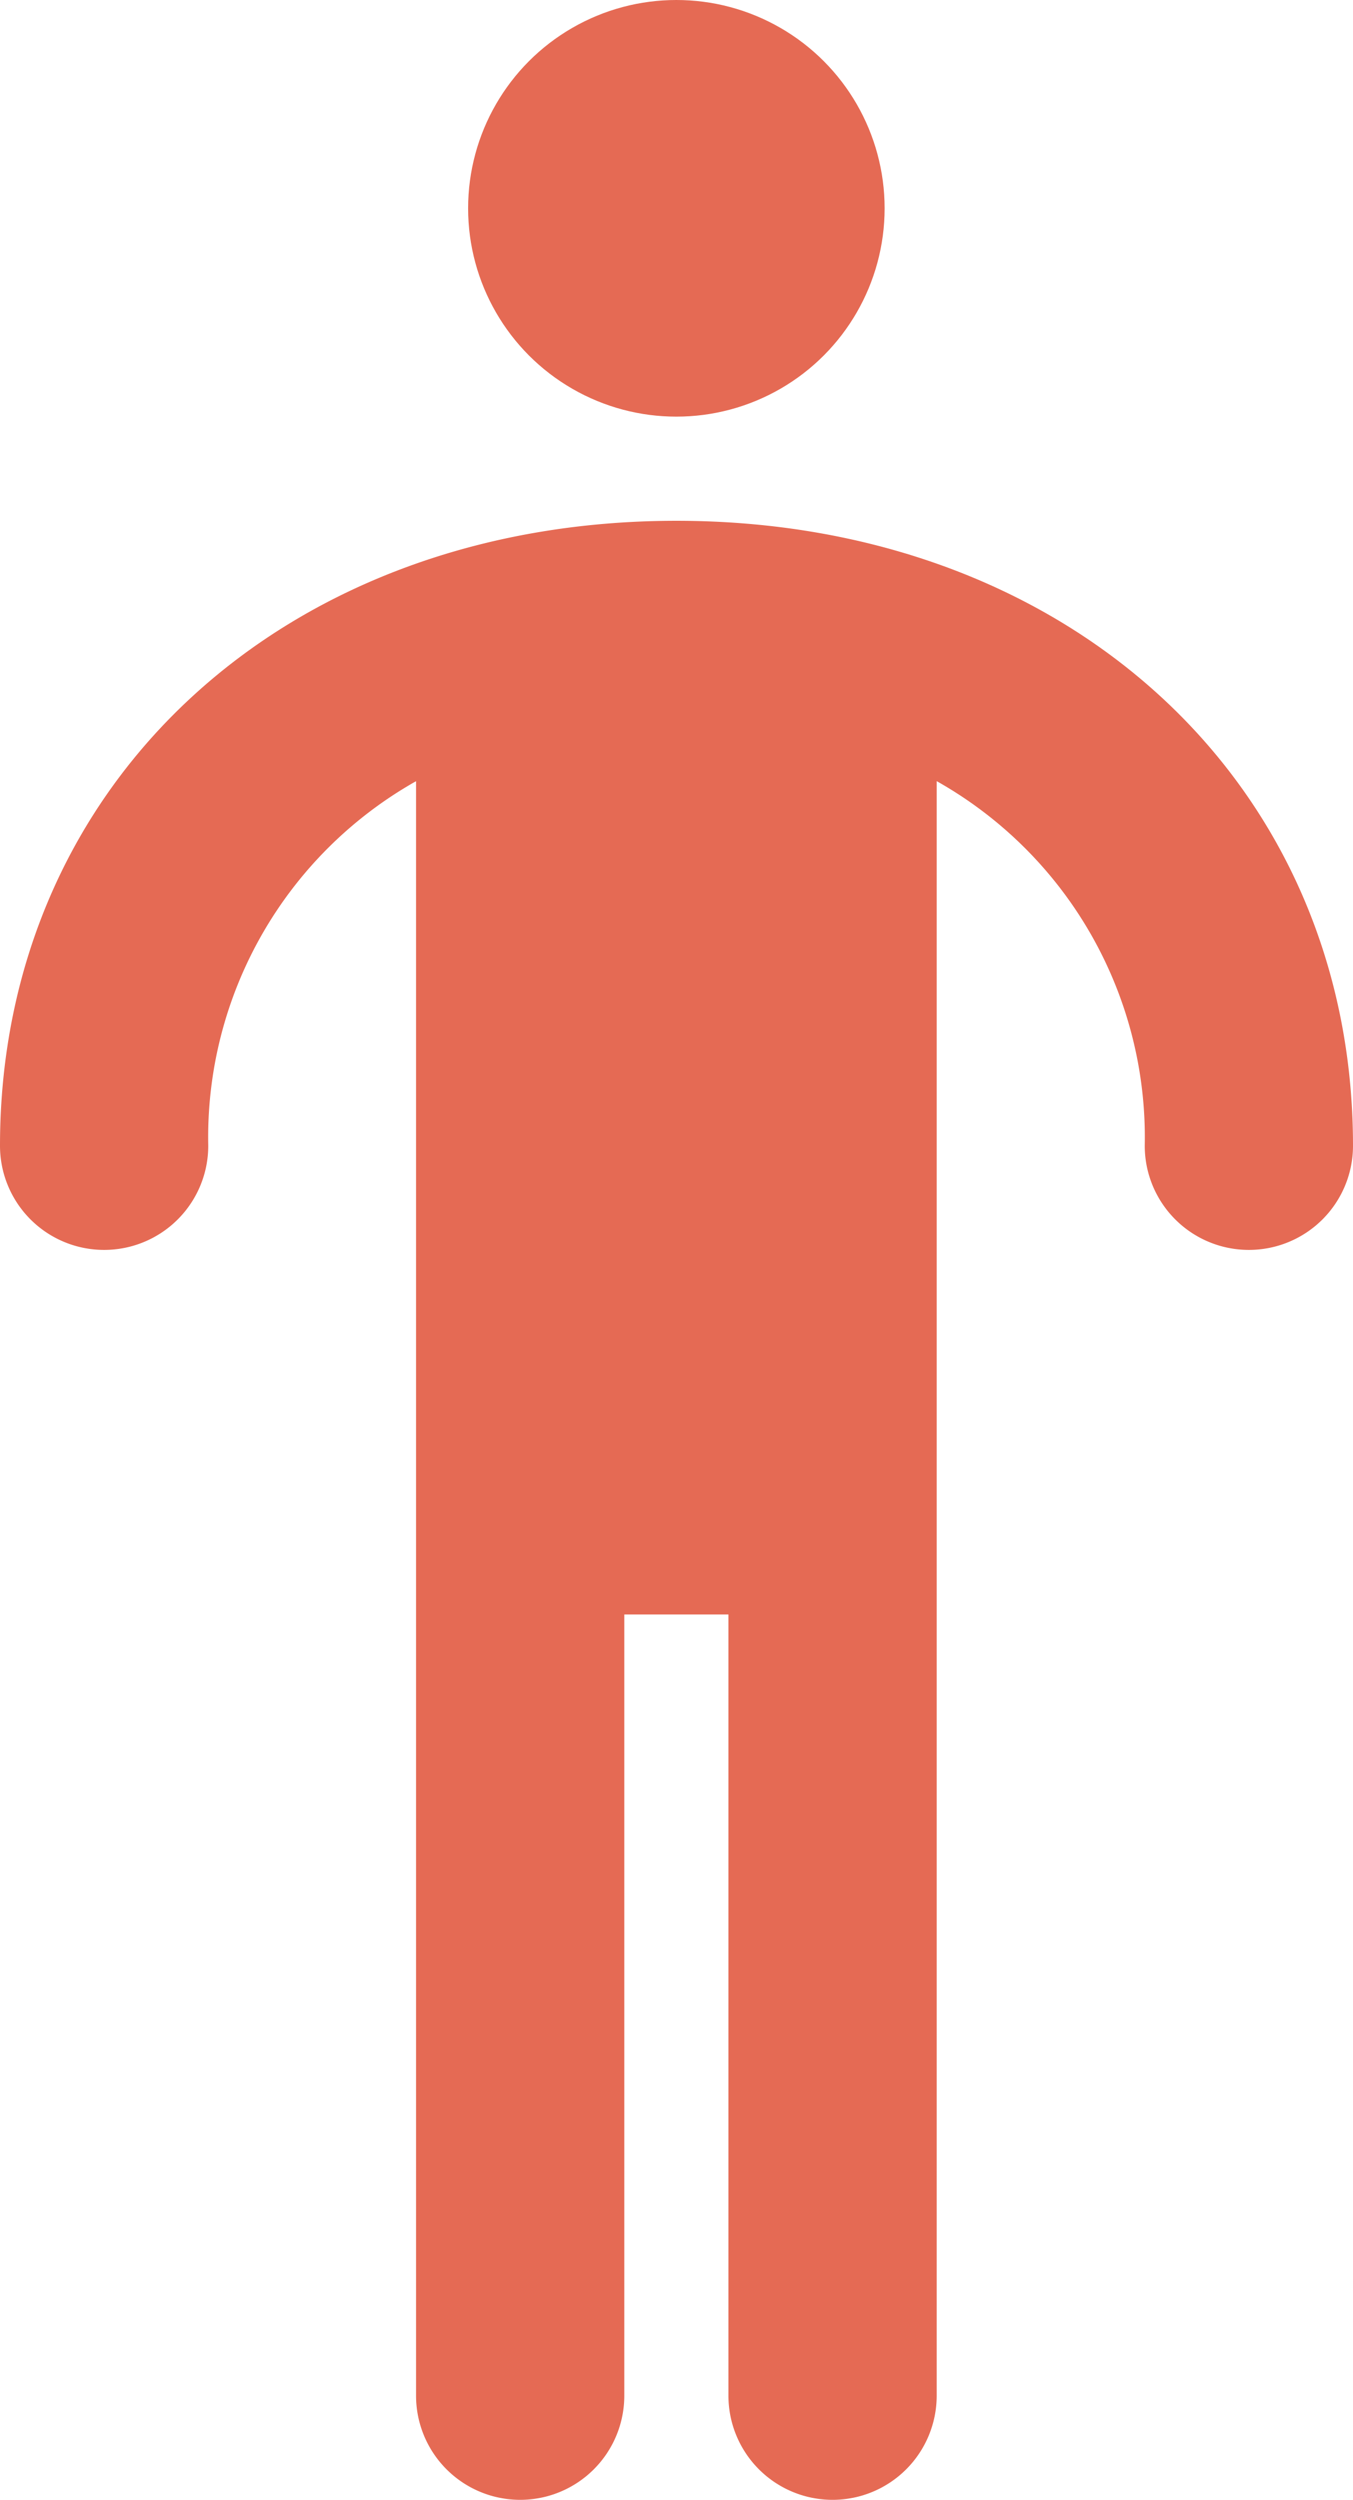 <?xml version="1.0" encoding="UTF-8"?>
<svg xmlns="http://www.w3.org/2000/svg" viewBox="0 0 25.987 48"><g fill="#418fde" data-name="Layer 2"><path d="M12.991 10C5.464 10 0 15.047 0 22a2 2 0 0 0 4 0 7.848 7.848 0 0 1 3.991-7v31a2 2 0 0 0 4 0V31h2v15a2 2 0 1 0 4 0V14.999A7.847 7.847 0 0 1 21.987 22a2 2 0 0 0 4 0c0-6.953-5.466-12-12.996-12z" style="fill: #e56a54;"/><circle cx="12.991" cy="4" r="4" style="fill: #e56a54;"/></g></svg>
